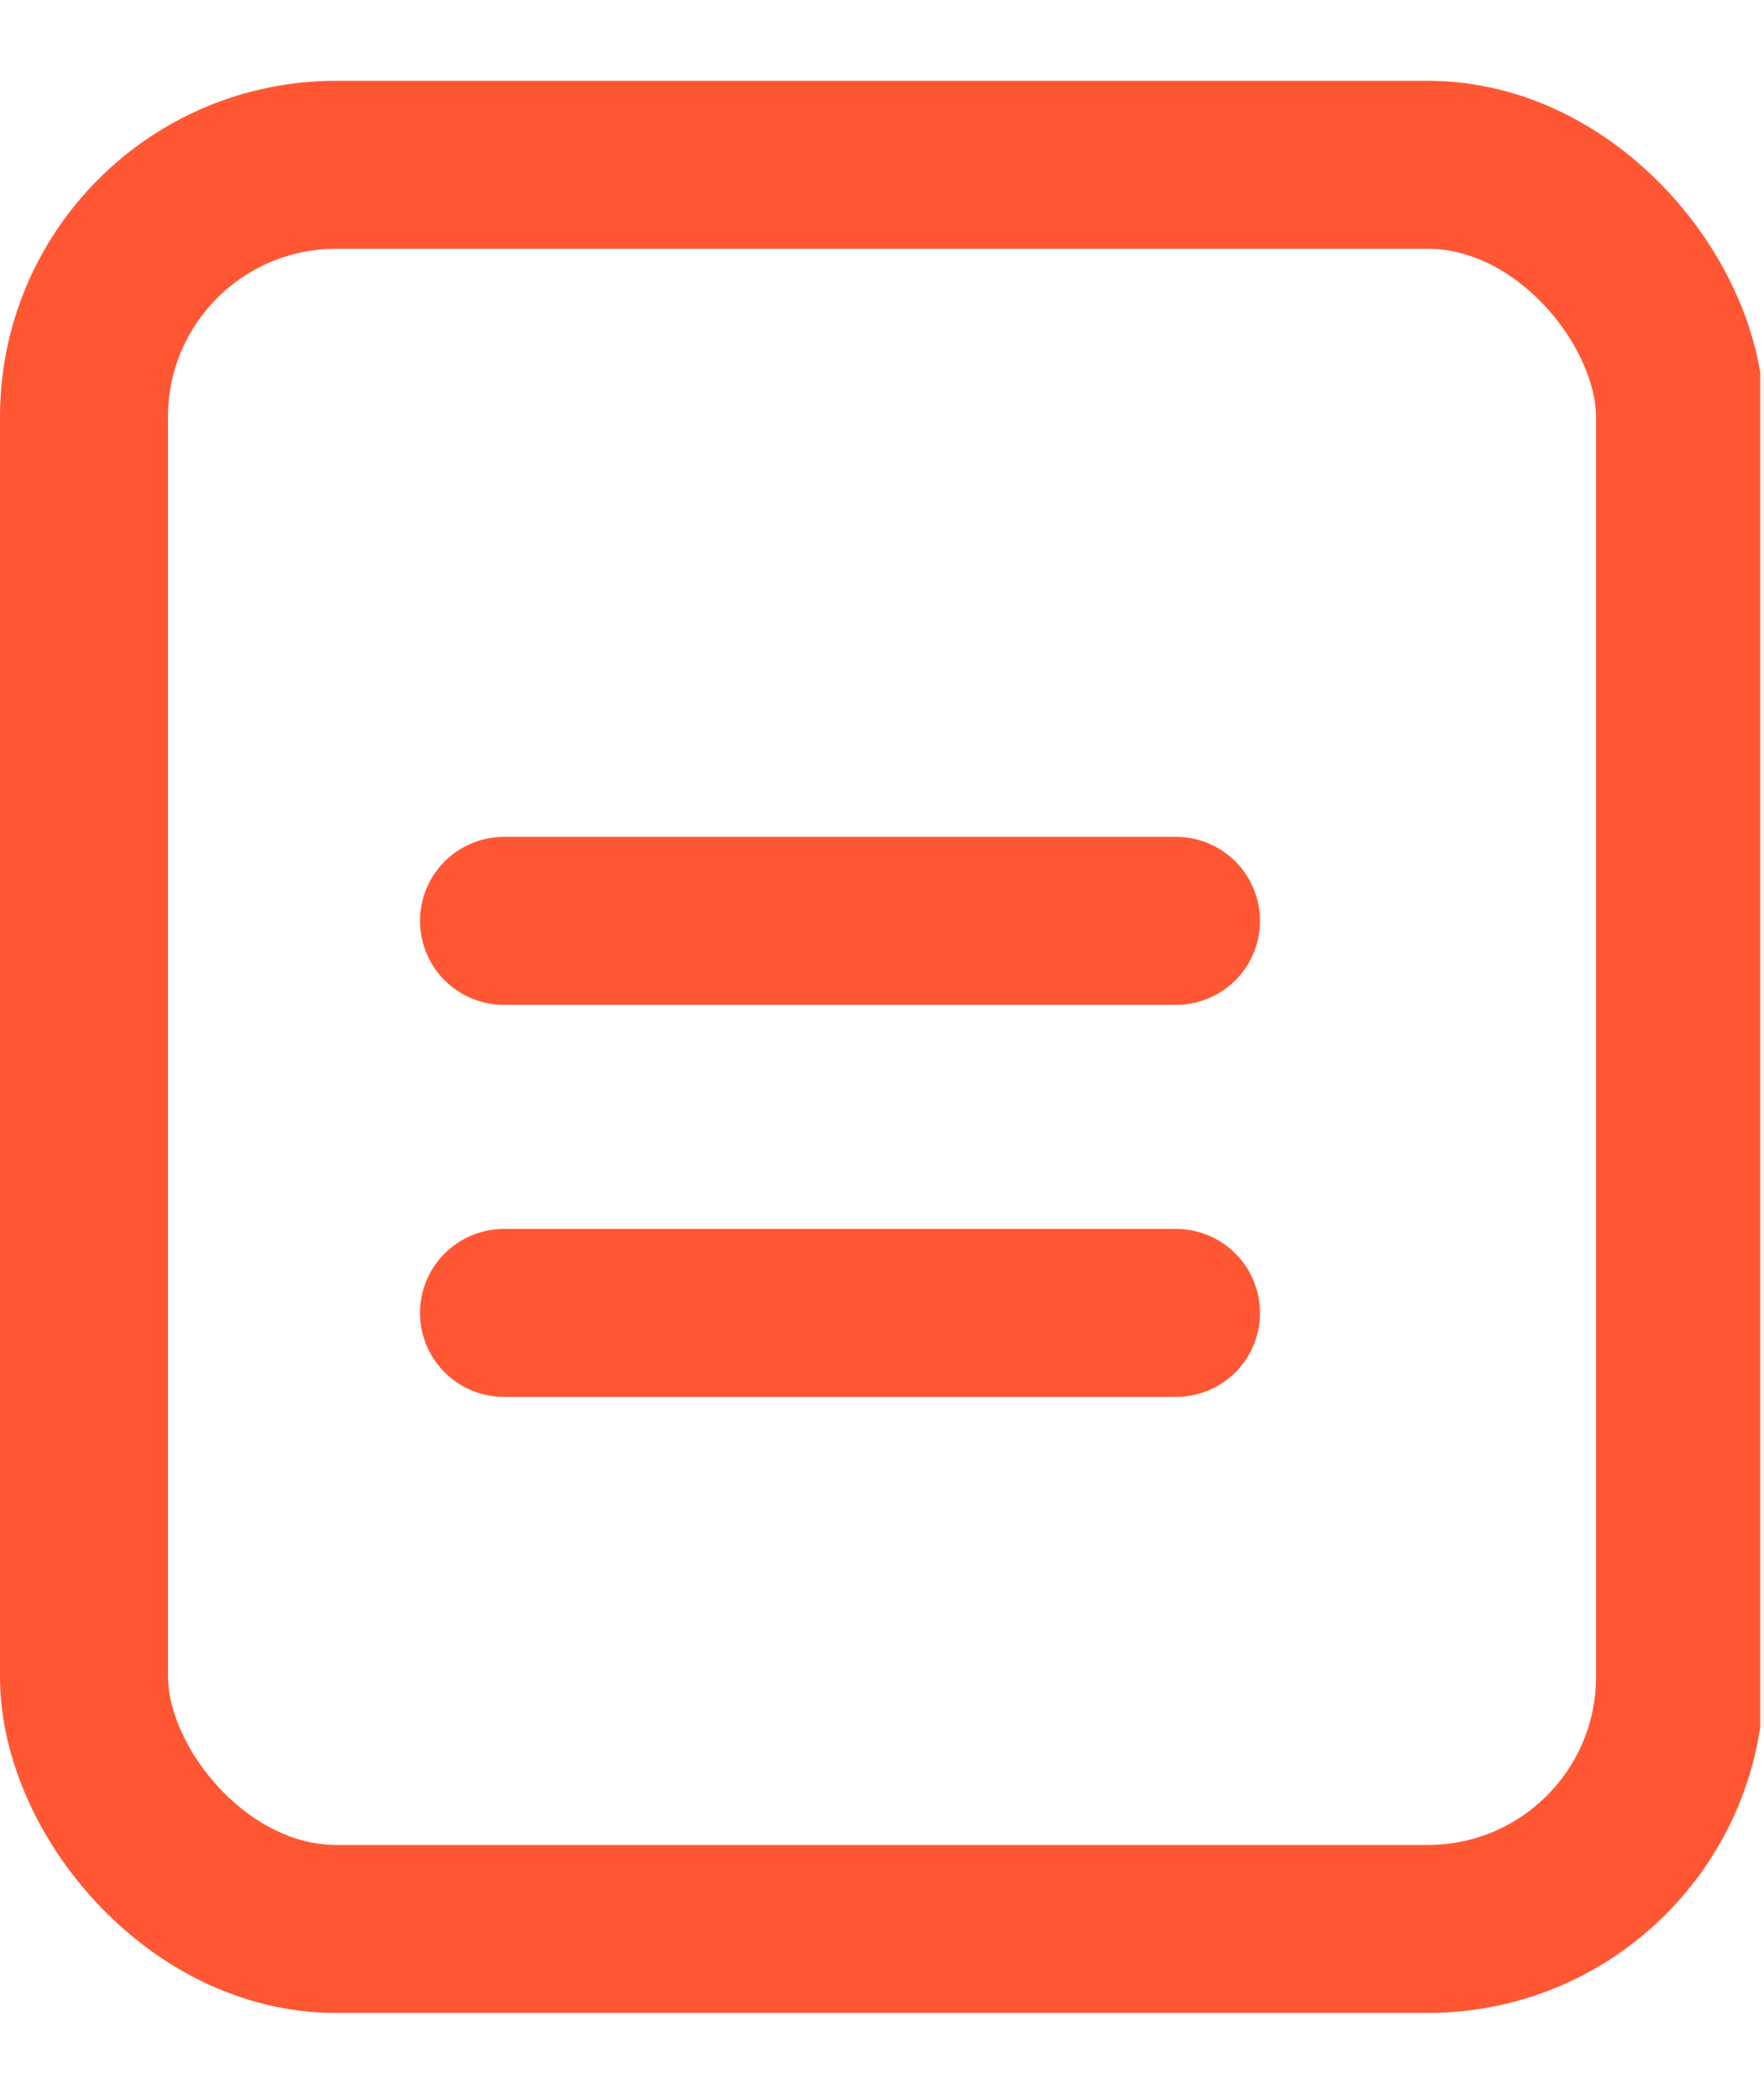 <svg width="21" height="25" viewBox="0 0 21 25" fill="none" xmlns="http://www.w3.org/2000/svg">
<g clip-path="url(#clip0_90_766)">
<rect x="1" y="1.962" width="19" height="21" rx="3" stroke="#FF5733" stroke-width="2"/>
<path d="M6 10.962H14" stroke="#FF5733" stroke-width="2" stroke-linecap="round"/>
<path d="M6 15.629H14" stroke="#FF5733" stroke-width="2" stroke-linecap="round"/>
</g>
<defs>
<clipPath id="clip0_90_766">
<rect width="20.955" height="23.077" fill="white" transform="translate(0 0.962)"/>
</clipPath>
</defs>
</svg>
